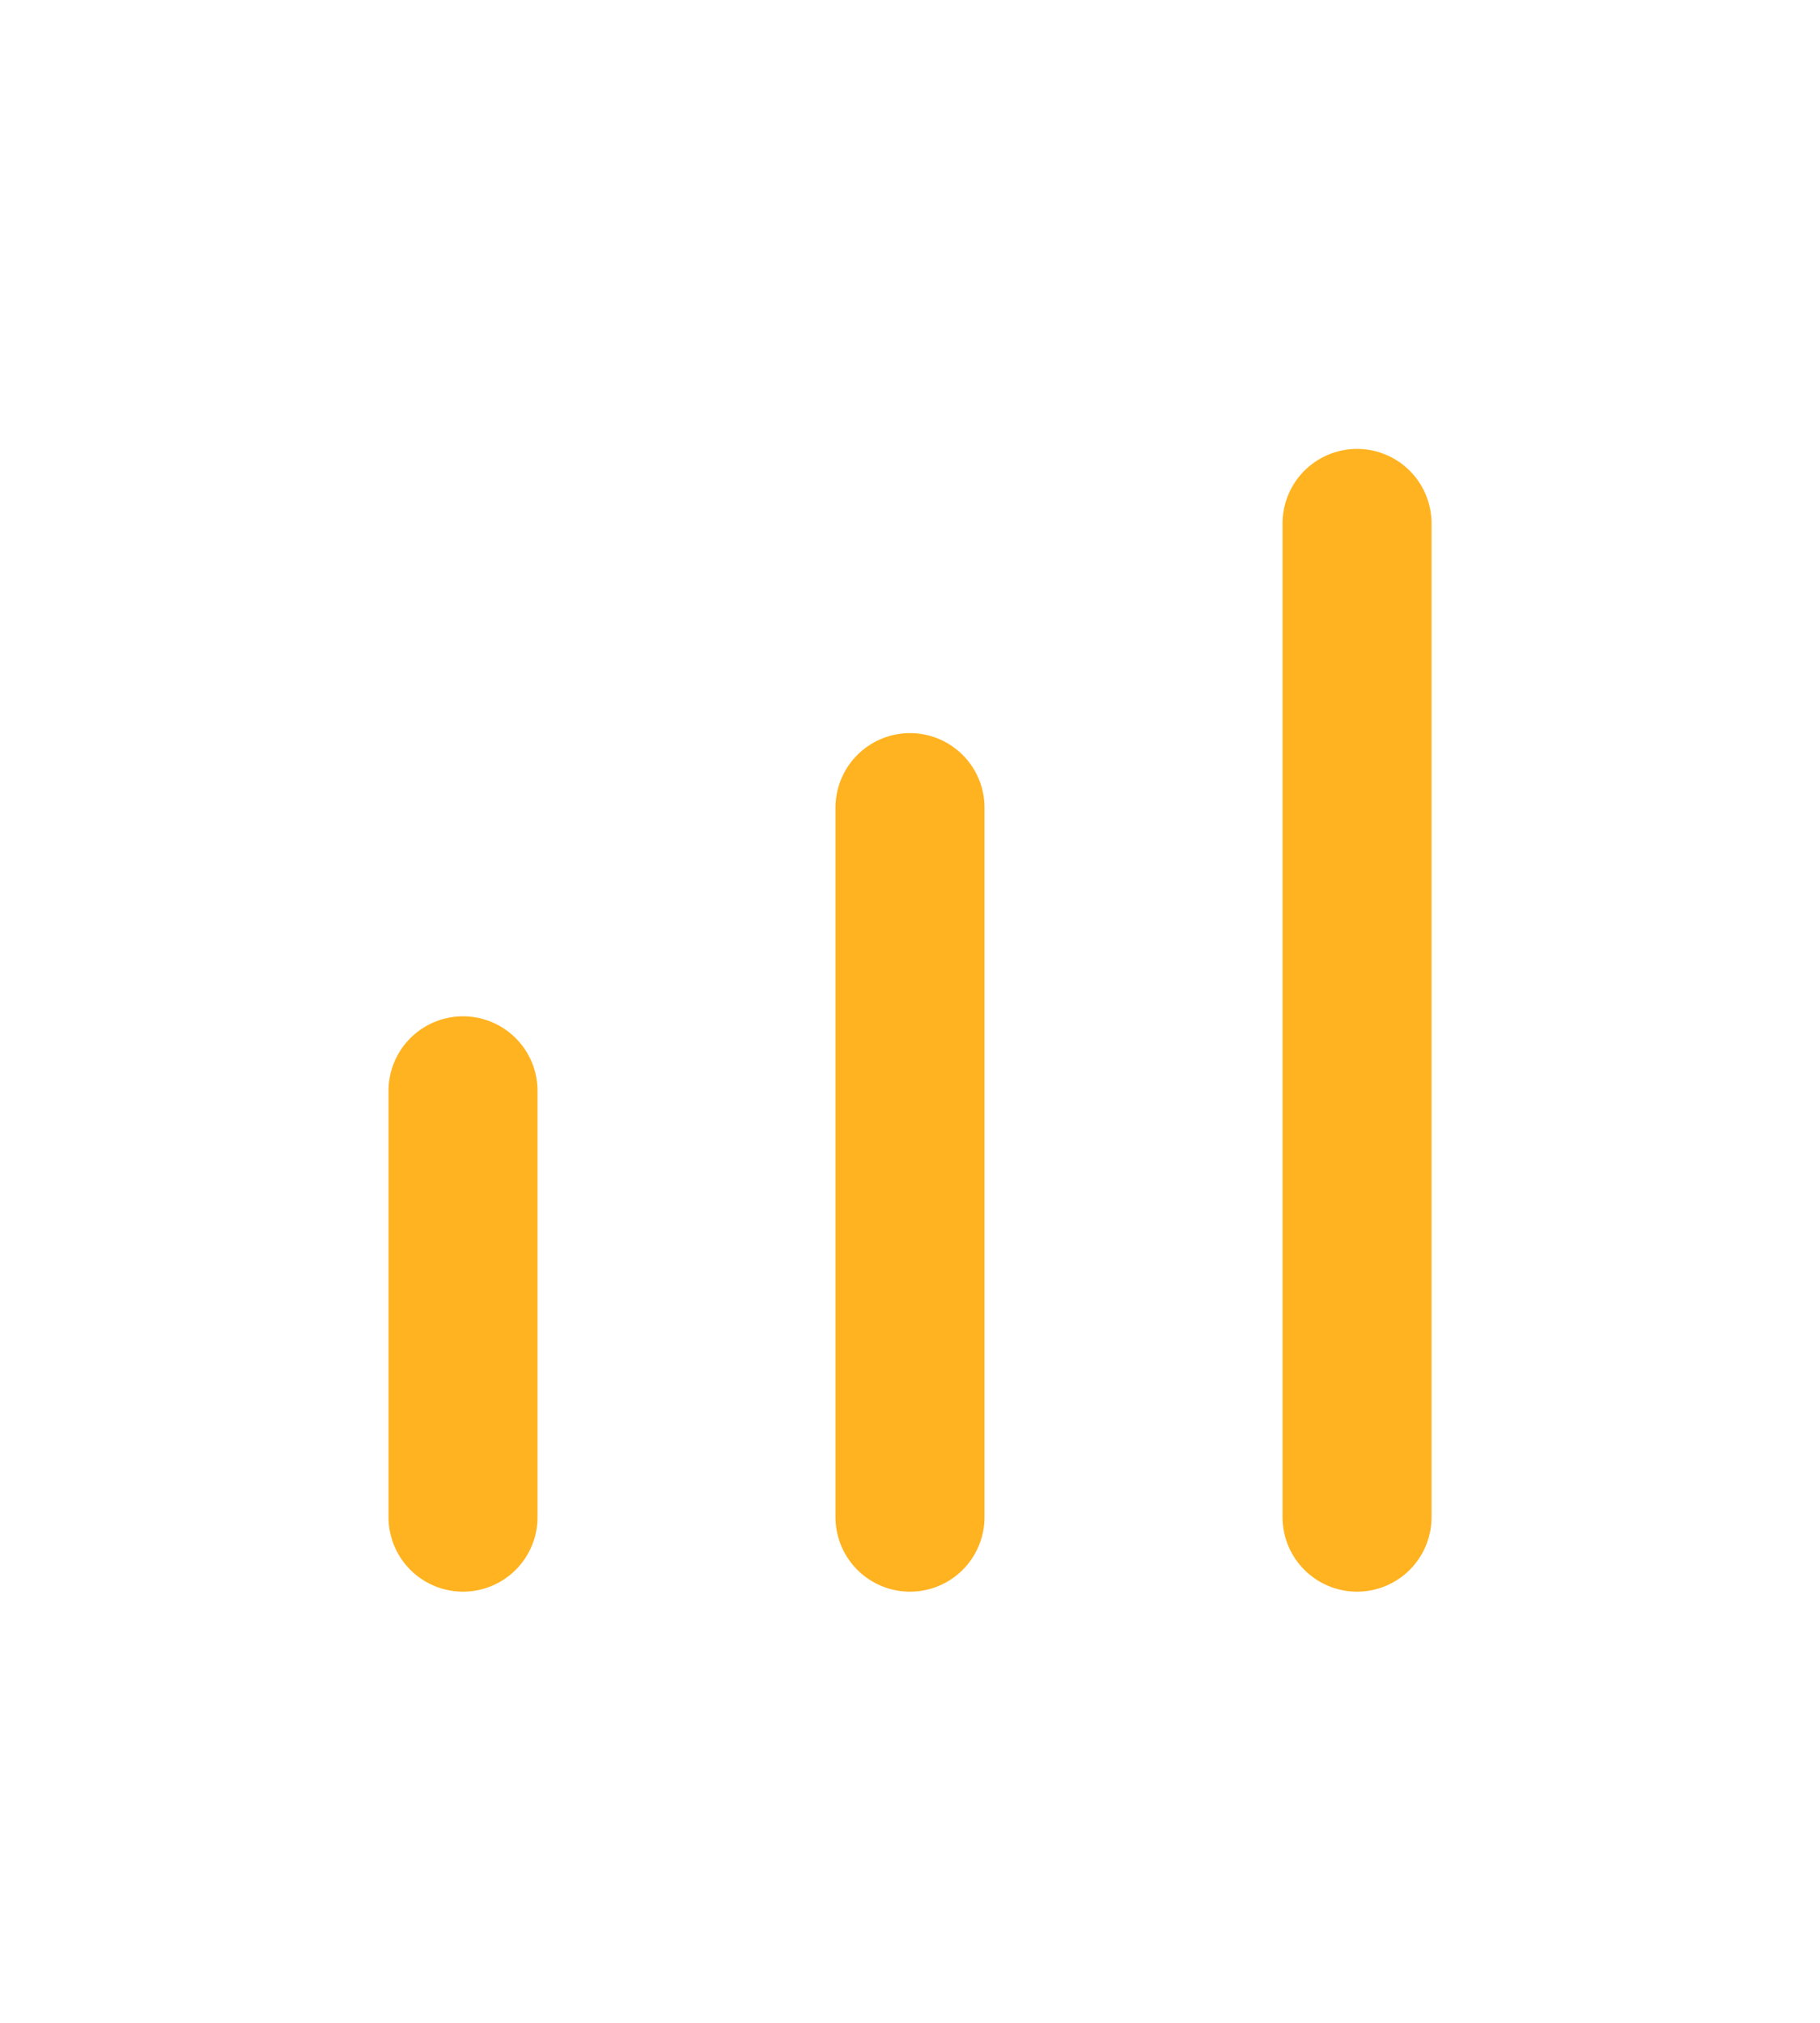 <svg width="27" height="30" viewBox="0 0 27 30" fill="none" xmlns="http://www.w3.org/2000/svg">
<path d="M6.869 16.178V22.5M13.5 11.978V22.5M20.132 7.763V22.5" stroke="#FFB321" stroke-width="2.211" stroke-linecap="round" stroke-linejoin="round"/>
</svg>
